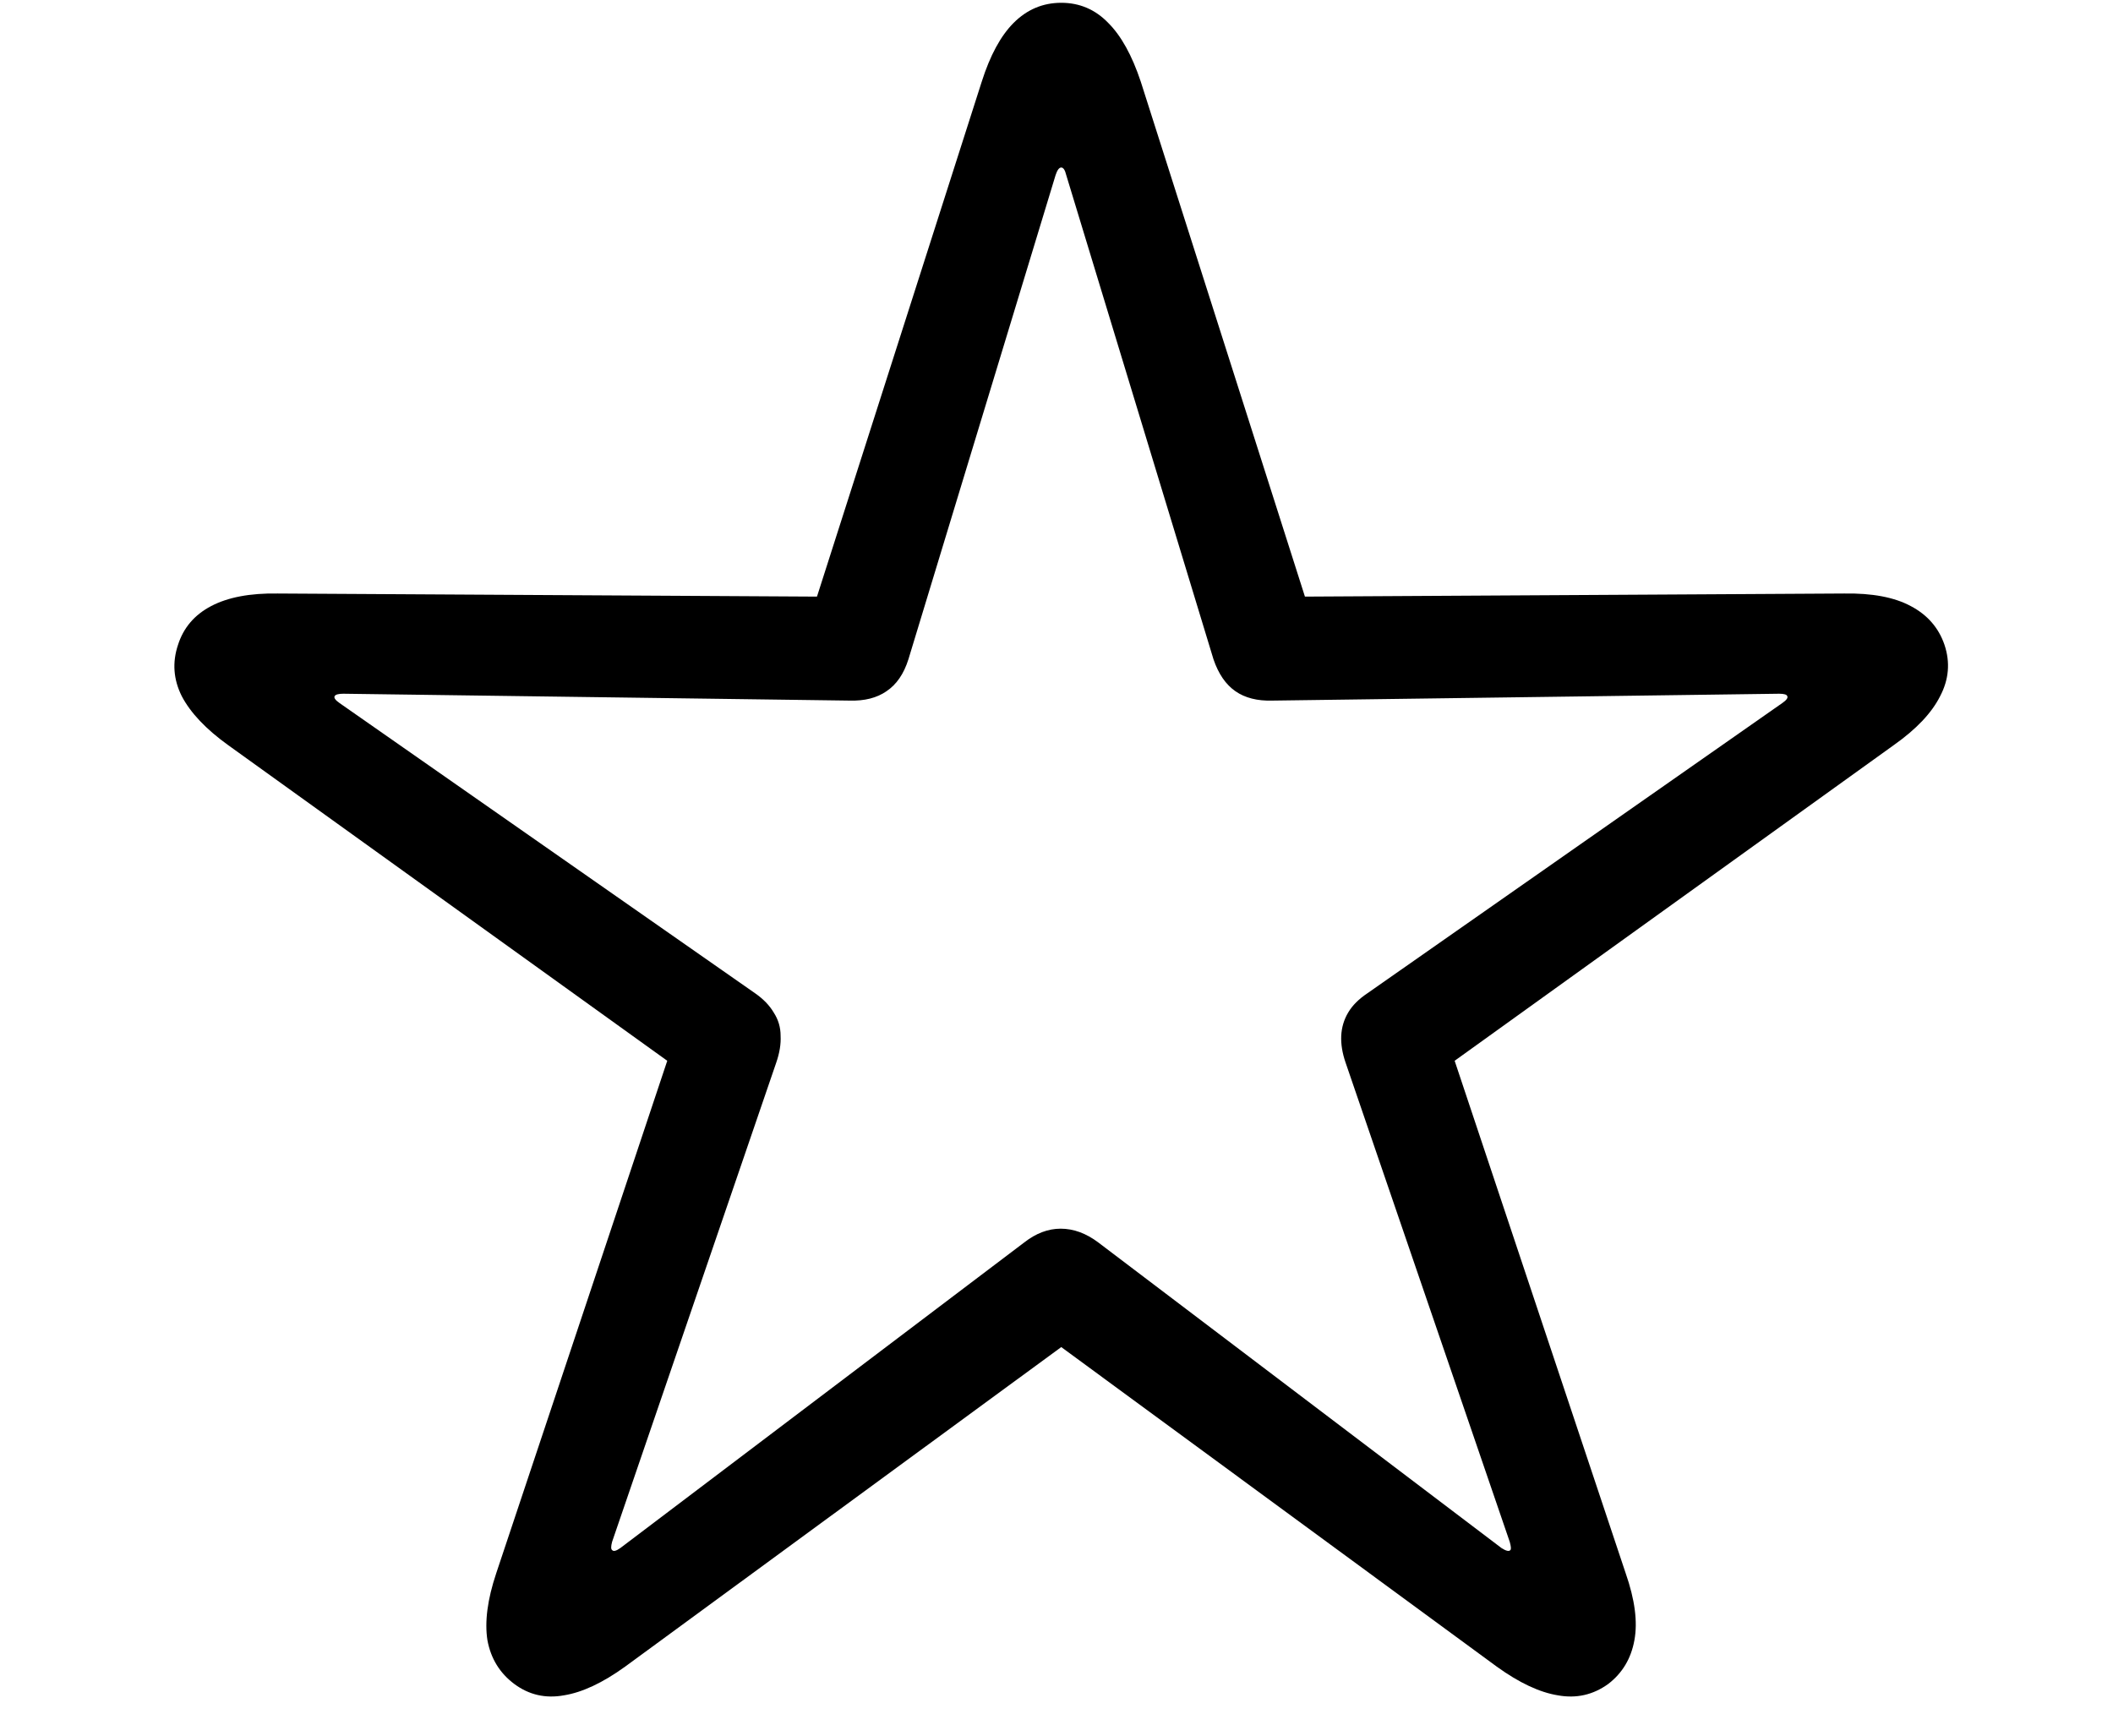 <svg width="28" height="23" viewBox="0 0 28 23" fill="none" xmlns="http://www.w3.org/2000/svg">
<path d="M6.816 22.316C6.623 22.172 6.504 21.979 6.459 21.735C6.421 21.492 6.459 21.196 6.576 20.847L8.842 14.057L3.023 9.874C2.73 9.663 2.525 9.447 2.409 9.226C2.298 9.005 2.281 8.778 2.359 8.545C2.431 8.319 2.577 8.147 2.799 8.031C3.02 7.915 3.313 7.859 3.679 7.865L10.826 7.906L13.009 1.083C13.12 0.734 13.261 0.474 13.432 0.303C13.609 0.126 13.819 0.037 14.063 0.037C14.306 0.037 14.514 0.126 14.685 0.303C14.857 0.474 15.001 0.734 15.117 1.083L17.292 7.906L24.439 7.865C24.81 7.859 25.103 7.915 25.319 8.031C25.54 8.147 25.69 8.319 25.767 8.545C25.845 8.778 25.825 9.005 25.709 9.226C25.598 9.447 25.394 9.663 25.095 9.874L19.276 14.057L21.542 20.847C21.664 21.196 21.703 21.492 21.658 21.735C21.614 21.979 21.498 22.172 21.31 22.316C21.11 22.46 20.889 22.51 20.645 22.466C20.402 22.427 20.131 22.3 19.832 22.084L14.063 17.851L8.286 22.084C7.987 22.3 7.716 22.427 7.472 22.466C7.229 22.51 7.01 22.46 6.816 22.316ZM8.111 20.54C8.128 20.562 8.164 20.554 8.219 20.515L13.573 16.464C13.728 16.343 13.889 16.282 14.055 16.282C14.226 16.282 14.392 16.343 14.553 16.464L19.898 20.515C19.959 20.554 19.998 20.562 20.015 20.54C20.026 20.529 20.023 20.493 20.006 20.432L17.831 14.082C17.787 13.955 17.768 13.836 17.773 13.725C17.779 13.614 17.809 13.512 17.865 13.418C17.92 13.324 18.006 13.238 18.122 13.161L23.617 9.317C23.672 9.279 23.695 9.248 23.684 9.226C23.678 9.204 23.642 9.193 23.576 9.193L16.86 9.284C16.661 9.29 16.498 9.248 16.371 9.16C16.243 9.071 16.146 8.93 16.08 8.736L14.129 2.32C14.113 2.253 14.091 2.22 14.063 2.22C14.035 2.22 14.01 2.253 13.988 2.32L12.038 8.736C11.977 8.93 11.88 9.071 11.747 9.16C11.62 9.248 11.457 9.29 11.257 9.284L4.55 9.193C4.484 9.193 4.445 9.204 4.434 9.226C4.423 9.248 4.445 9.279 4.5 9.317L10.004 13.161C10.115 13.238 10.198 13.324 10.253 13.418C10.314 13.512 10.344 13.614 10.344 13.725C10.35 13.836 10.33 13.955 10.286 14.082L8.111 20.432C8.095 20.493 8.095 20.529 8.111 20.54Z" fill="black"/>
</svg>
